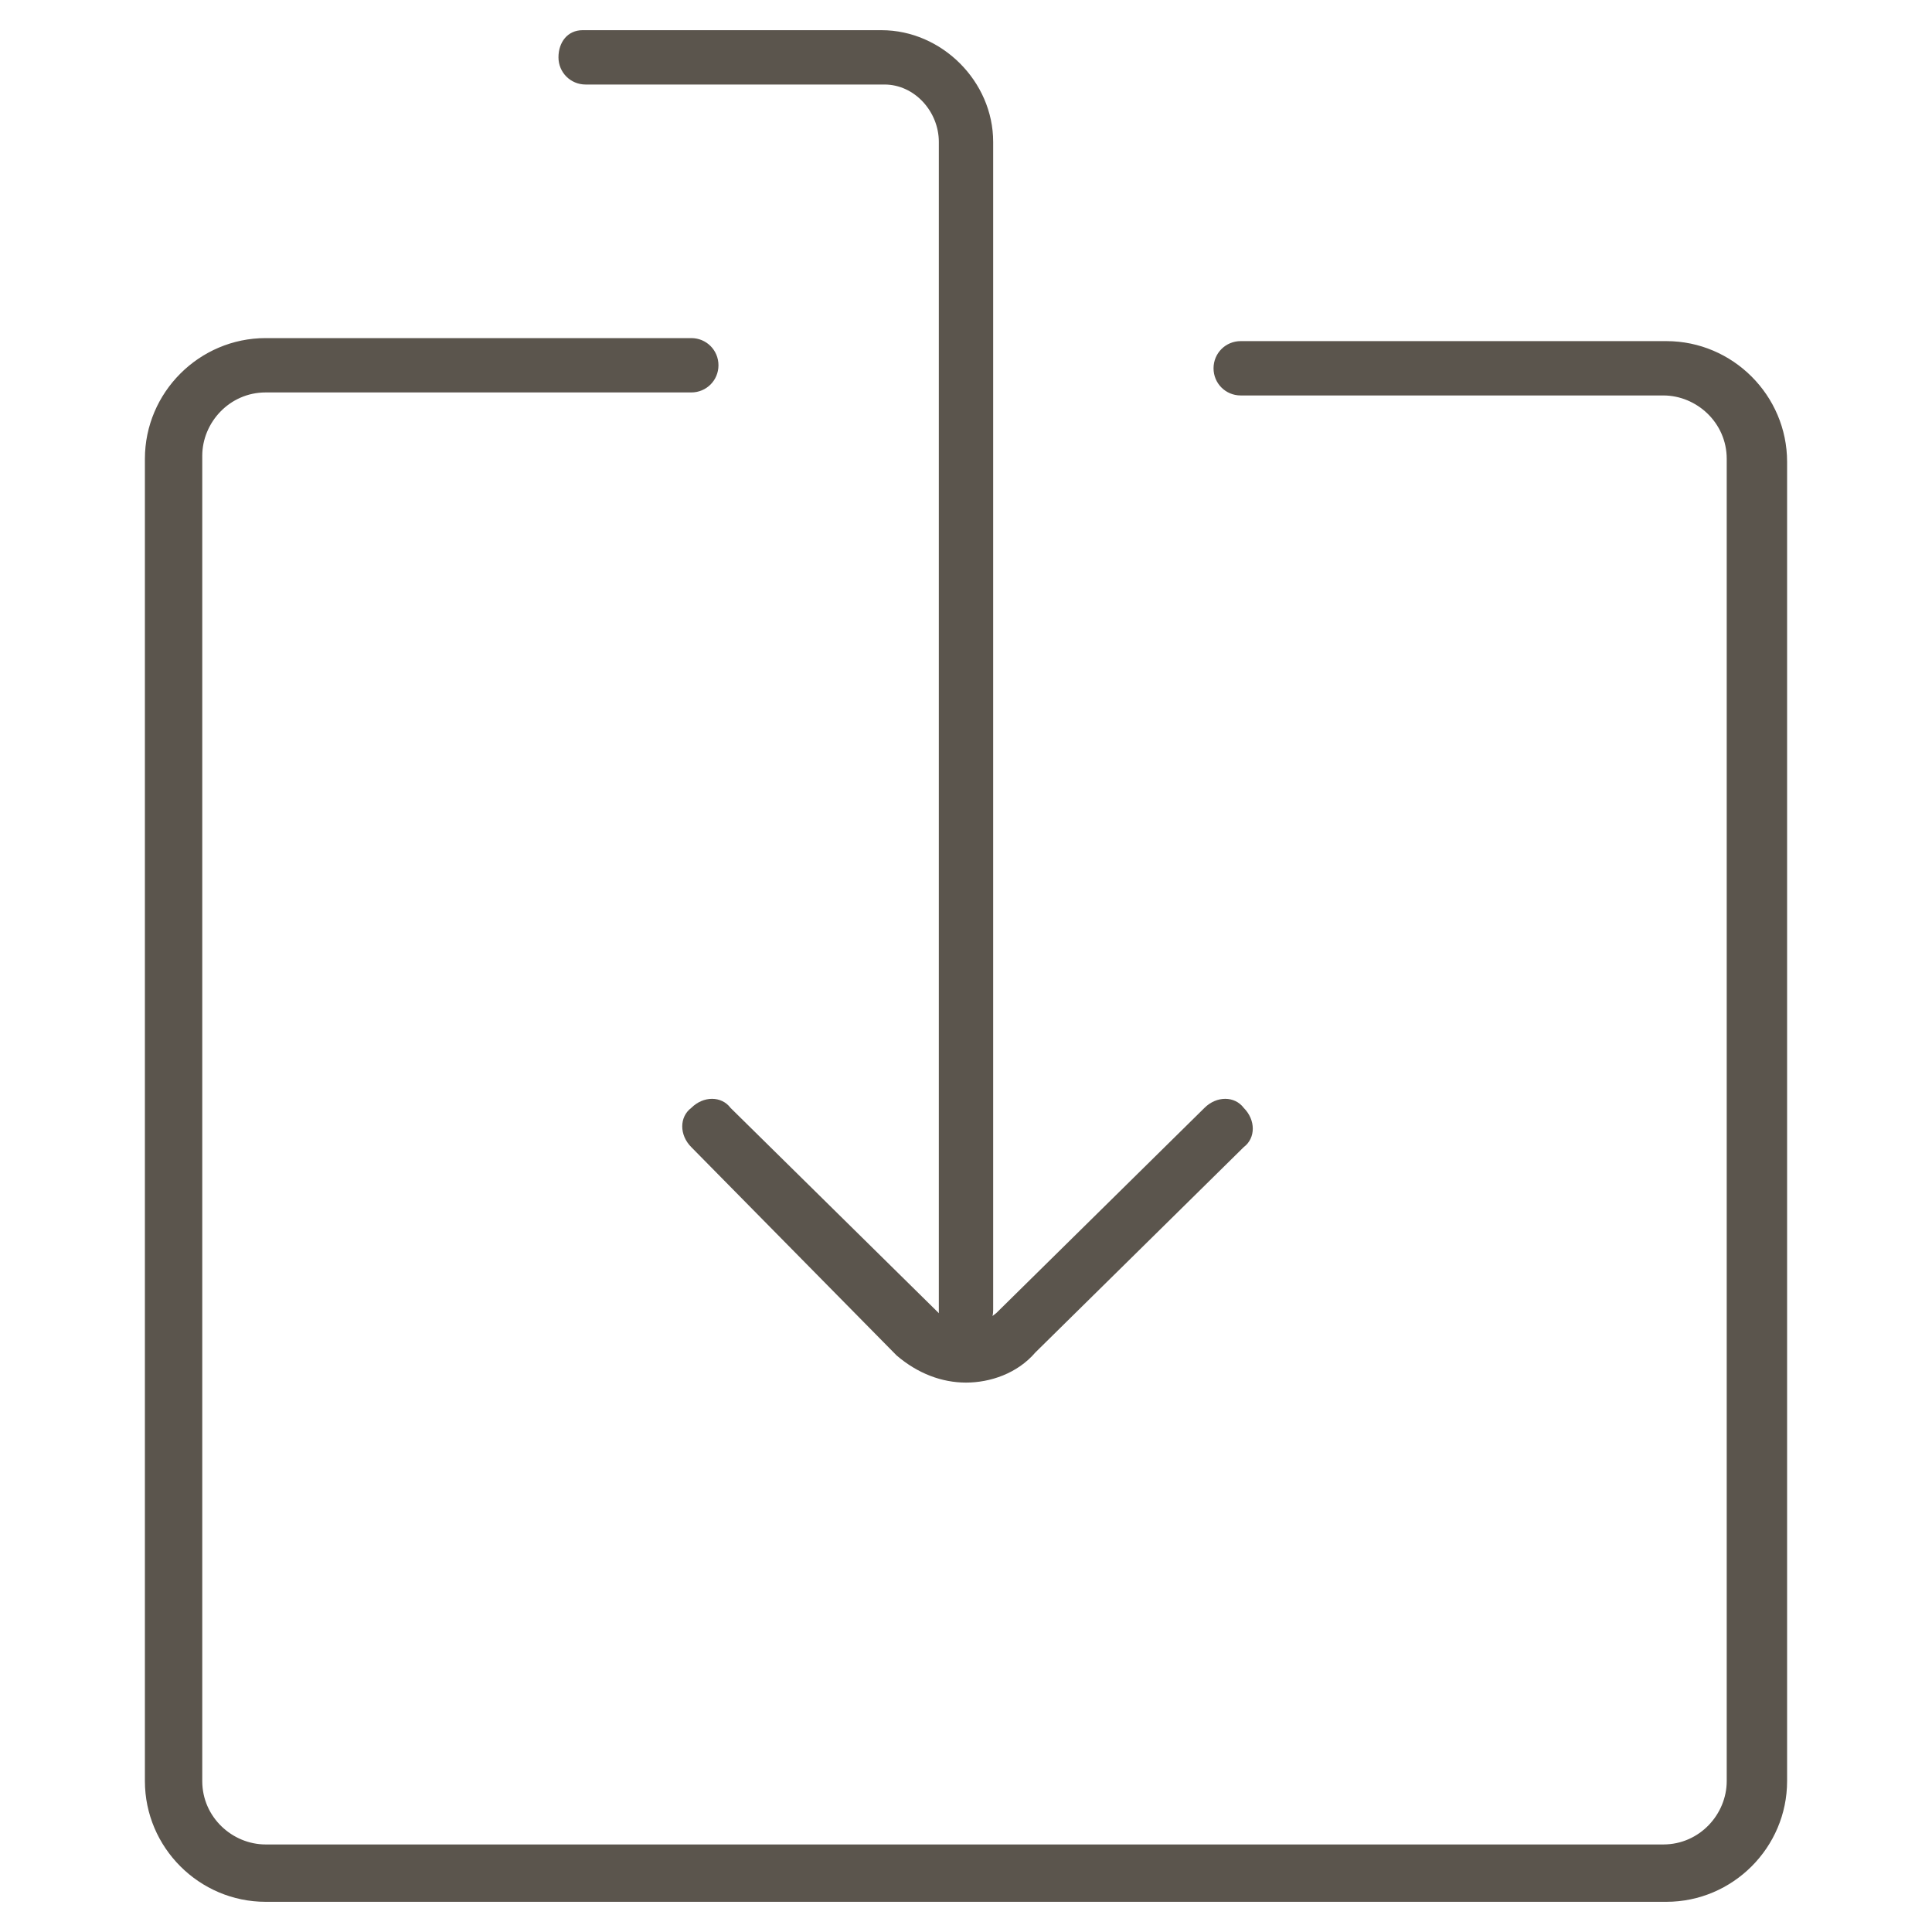 <?xml version="1.0" encoding="utf-8"?>
<!-- Generator: Adobe Illustrator 19.2.1, SVG Export Plug-In . SVG Version: 6.00 Build 0)  -->
<svg version="1.1" id="Layer_1" xmlns="http://www.w3.org/2000/svg" xmlns:xlink="http://www.w3.org/1999/xlink" x="0px" y="0px"
	 viewBox="0 0 64 64" style="enable-background:new 0 0 64 64;" xml:space="preserve">
<style type="text/css">
	.st0{fill:none;}
	.st1{fill:#5B554D;}
</style>
<rect class="st0" width="64" height="64"/>
<g>
	<g>
		<path class="st1" d="M55.2,63H8.8c-2.2,0-4-1.8-4-4V15.2c0-2.2,1.8-4,4-4h14.1c0.5,0,0.9,0.4,0.9,0.9S23.4,13,22.9,13H8.8
			c-1.2,0-2.1,1-2.1,2.1V59c0,1.2,1,2.1,2.1,2.1h46.3c1.2,0,2.1-1,2.1-2.1V15.2c0-1.2-1-2.1-2.1-2.1h-14c-0.5,0-0.9-0.4-0.9-0.9
			s0.4-0.9,0.9-0.9h14.1c2.2,0,4,1.8,4,4V59C59.2,61.2,57.4,63,55.2,63z"/>
	</g>
	<g>
		<g>
			<path class="st1" d="M32,44.4c-0.5,0-0.9-0.4-0.9-0.9V4.7c0-1-0.8-1.9-1.8-1.9h-9.9c-0.5,0-0.9-0.4-0.9-0.9S18.8,1,19.3,1h9.9
				c2,0,3.7,1.7,3.7,3.7v38.7C32.9,43.9,32.5,44.4,32,44.4z"/>
		</g>
		<g>
			<path class="st1" d="M32,45.8c-0.8,0-1.6-0.3-2.3-0.9L22.9,38c-0.4-0.4-0.4-1,0-1.3c0.4-0.4,1-0.4,1.3,0l6.9,6.8
				c0.5,0.5,1.3,0.5,1.9,0l6.9-6.8c0.4-0.4,1-0.4,1.3,0c0.4,0.4,0.4,1,0,1.3l-6.9,6.8C33.7,45.5,32.8,45.8,32,45.8z"/>
		</g>
	</g>
</g>
</svg>
